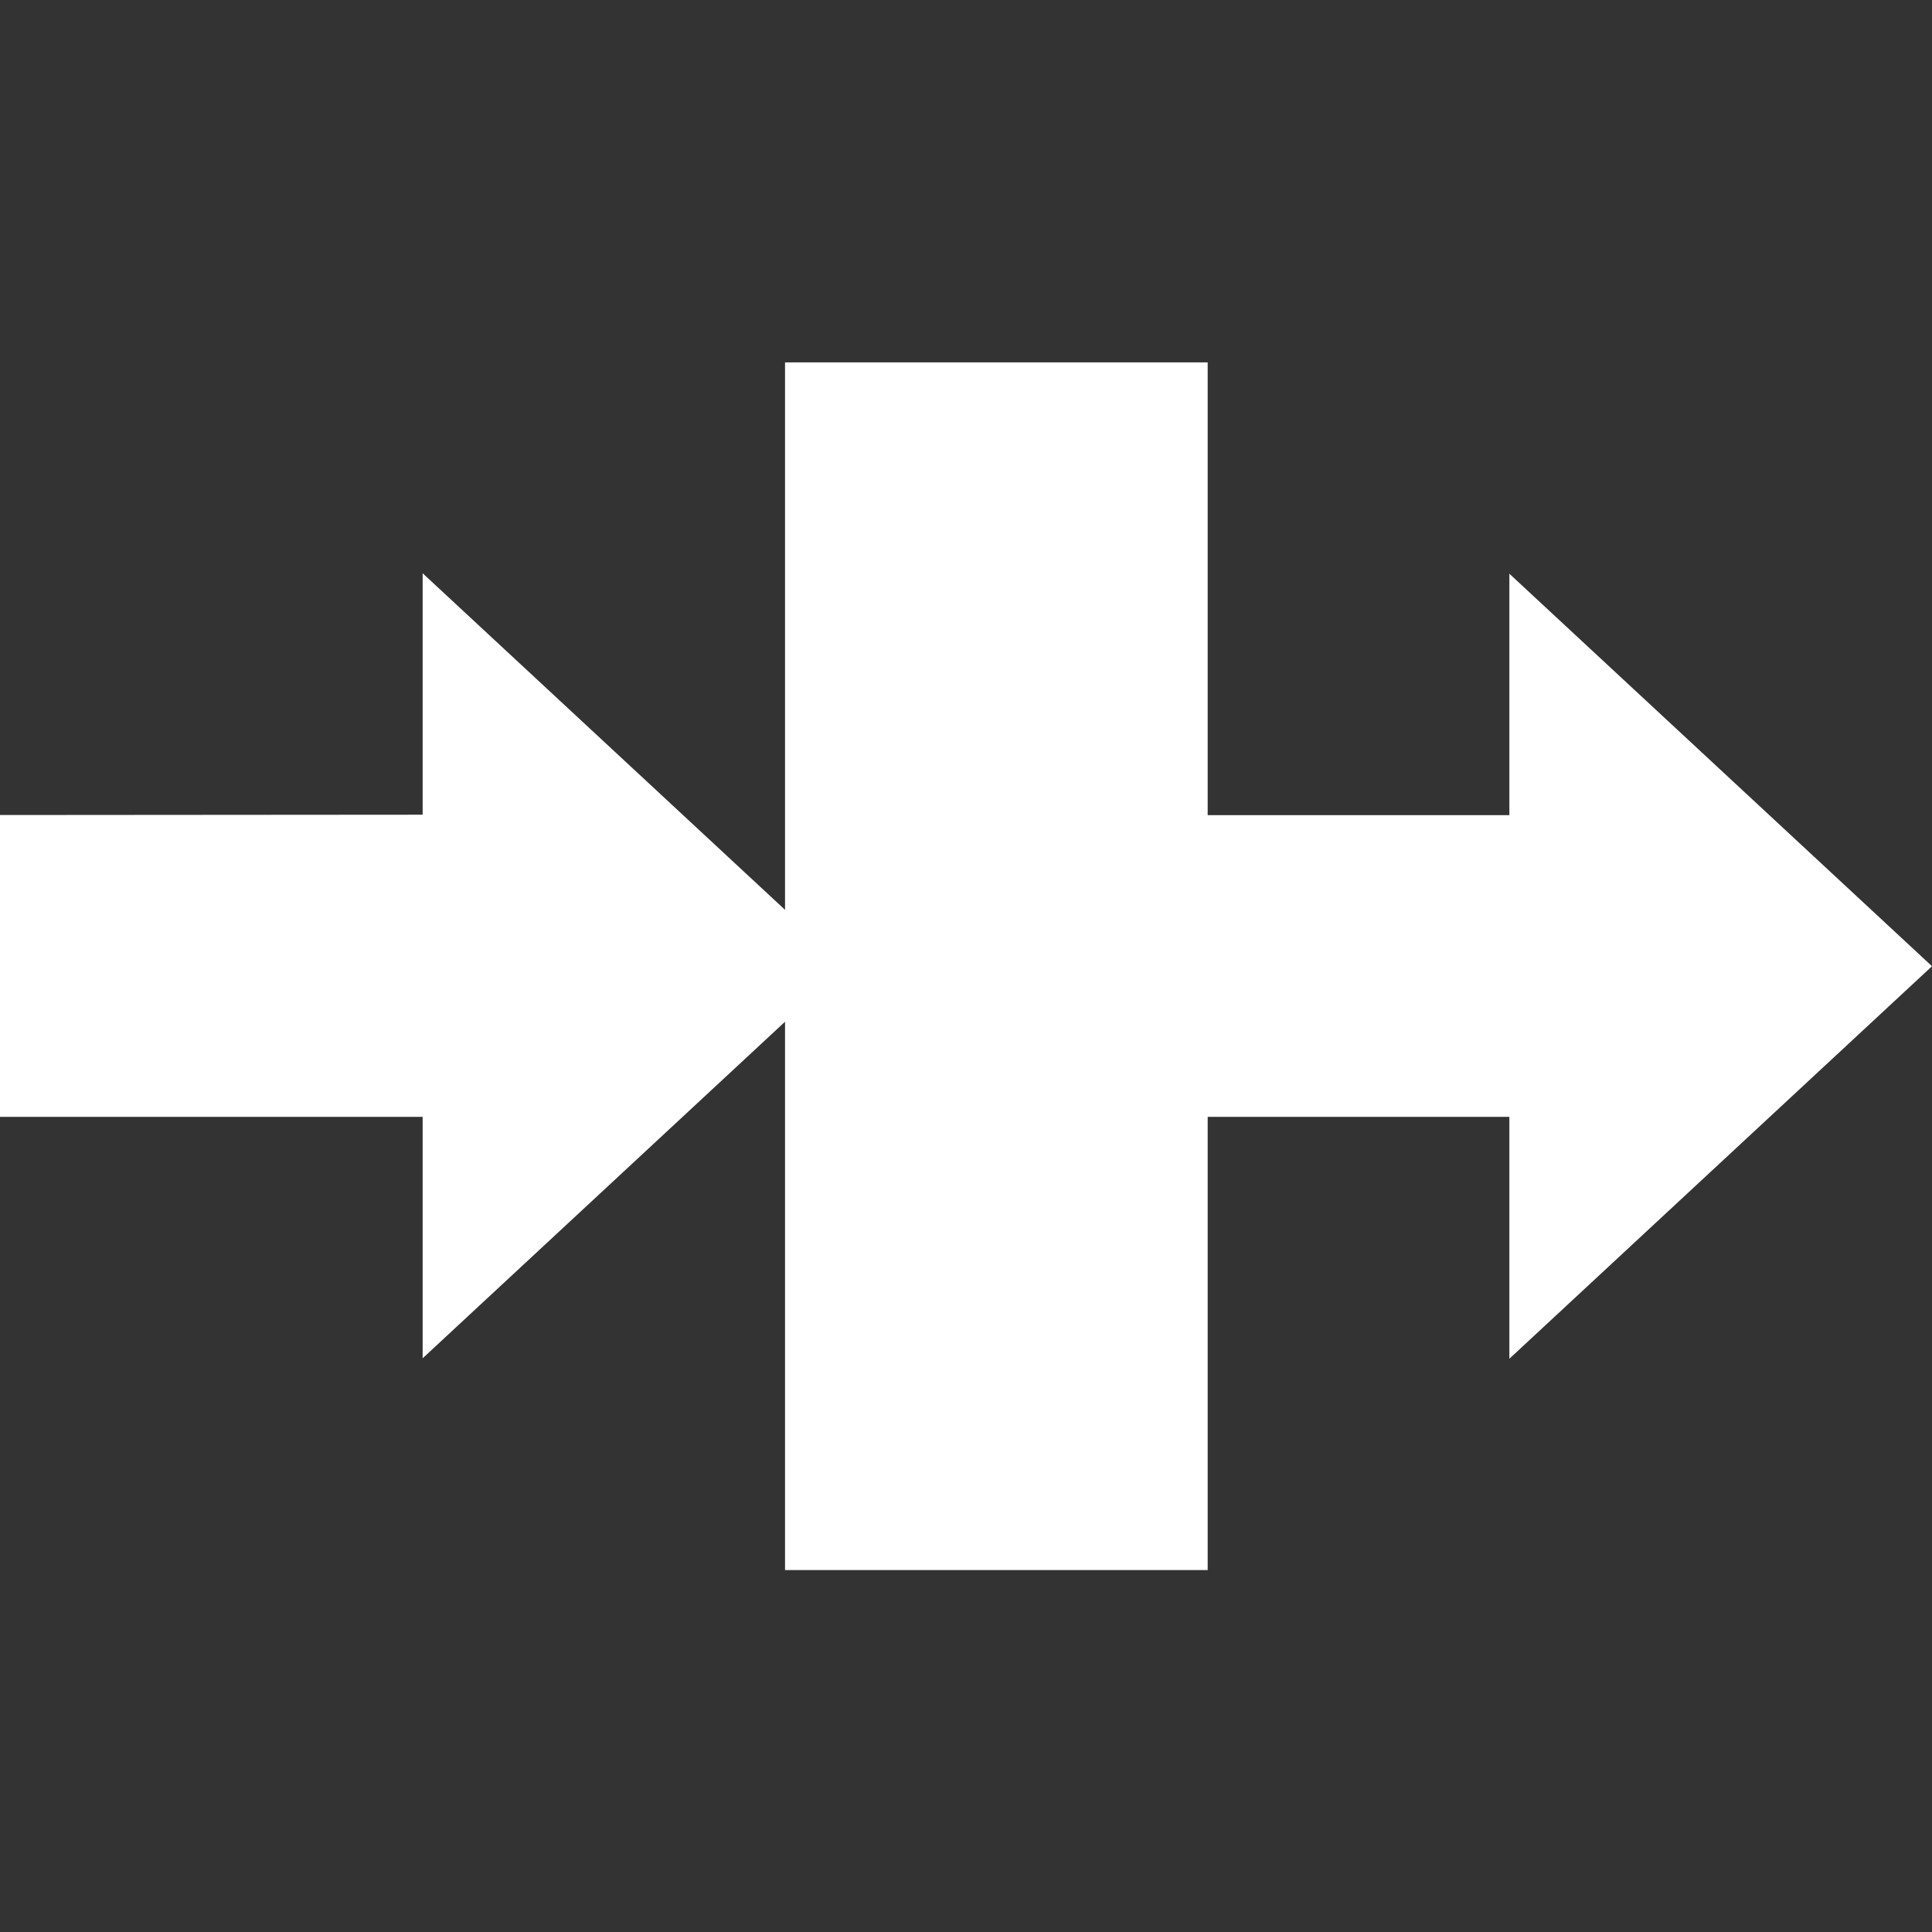 <?xml version="1.0" encoding="UTF-8" standalone="no"?>
<!-- Created with Inkscape (http://www.inkscape.org/) -->

<svg
   width="16"
   height="16"
   viewBox="0 0 4.233 4.233"
   version="1.1"
   id="svg5"
   inkscape:version="1.2.2 (732a01da63, 2022-12-09)"
   sodipodi:docname="DataflowFunction.svg"
   xmlns:inkscape="http://www.inkscape.org/namespaces/inkscape"
   xmlns:sodipodi="http://sodipodi.sourceforge.net/DTD/sodipodi-0.dtd"
   xmlns="http://www.w3.org/2000/svg"
   xmlns:svg="http://www.w3.org/2000/svg">
  <rect x="0" y="0" width="4.233" height="4.233" fill="#333333" stroke="none"/>
  <sodipodi:namedview
     id="namedview7"
     pagecolor="#1d2229"
     bordercolor="#000000"
     borderopacity="0.25"
     inkscape:showpageshadow="2"
     inkscape:pageopacity="0"
     inkscape:pagecheckerboard="0"
     inkscape:deskcolor="#d1d1d1"
     inkscape:document-units="mm"
     showgrid="true"
     inkscape:zoom="47.265095"
     inkscape:cx="7.6800861"
     inkscape:cy="7.6800861"
     inkscape:window-width="1920"
     inkscape:window-height="1009"
     inkscape:window-x="1912"
     inkscape:window-y="-8"
     inkscape:window-maximized="1"
     inkscape:current-layer="layer1">
    <inkscape:grid
       type="xygrid"
       id="grid182"
       spacingx="0.066"
       spacingy="0.066"
       enabled="true" />
    <inkscape:grid
       type="xygrid"
       id="grid11918"
       spacingx="0.132"
       spacingy="0.132"
       enabled="false" />
    <inkscape:grid
       type="xygrid"
       id="grid445"
       spacingx="1.058"
       spacingy="1.058"
       color="#75d1ff"
       opacity="0.749" />
  </sodipodi:namedview>
  <defs
     id="defs2">
    <linearGradient
       id="linearGradient3923"
       inkscape:swatch="solid">
      <stop
         style="stop-color:#ffffff;stop-opacity:1;"
         offset="0"
         id="stop3921" />
    </linearGradient>
  </defs>
  <g
     inkscape:groupmode="layer"
     id="layer1"
     inkscape:label="Layer 1"
     style="fill:#000000;fill-opacity:1">
    <path
       style="fill:#ffffff;fill-opacity:1;stroke-width:0.397;stroke-linecap:round;stroke-dasharray:none"
       d="M 1.984,1.786 V 2.447 H 3.307 V 2.977 L 4.233,2.117 3.307,1.257 l -1e-7,0.529 z"
       id="path238"
       sodipodi:nodetypes="cccccccc" />
    <rect
       style="fill:#ffffff;fill-opacity:1;stroke-width:0.365;stroke-linecap:round;stroke-dasharray:none"
       id="rect5654"
       width="0.926"
       height="2.646"
       x="1.72"
       y="0.794" />
    <path
       style="fill:#ffffff;fill-opacity:1;stroke-width:0.397;stroke-linecap:round;stroke-dasharray:none"
       d="m -0.397,1.786 v 0.661 h 1.323 l 10e-8,0.529 0.926,-0.86 -0.926,-0.86 -10e-8,0.529 z"
       id="path7856"
       sodipodi:nodetypes="cccccccc" />
  </g>
</svg>
